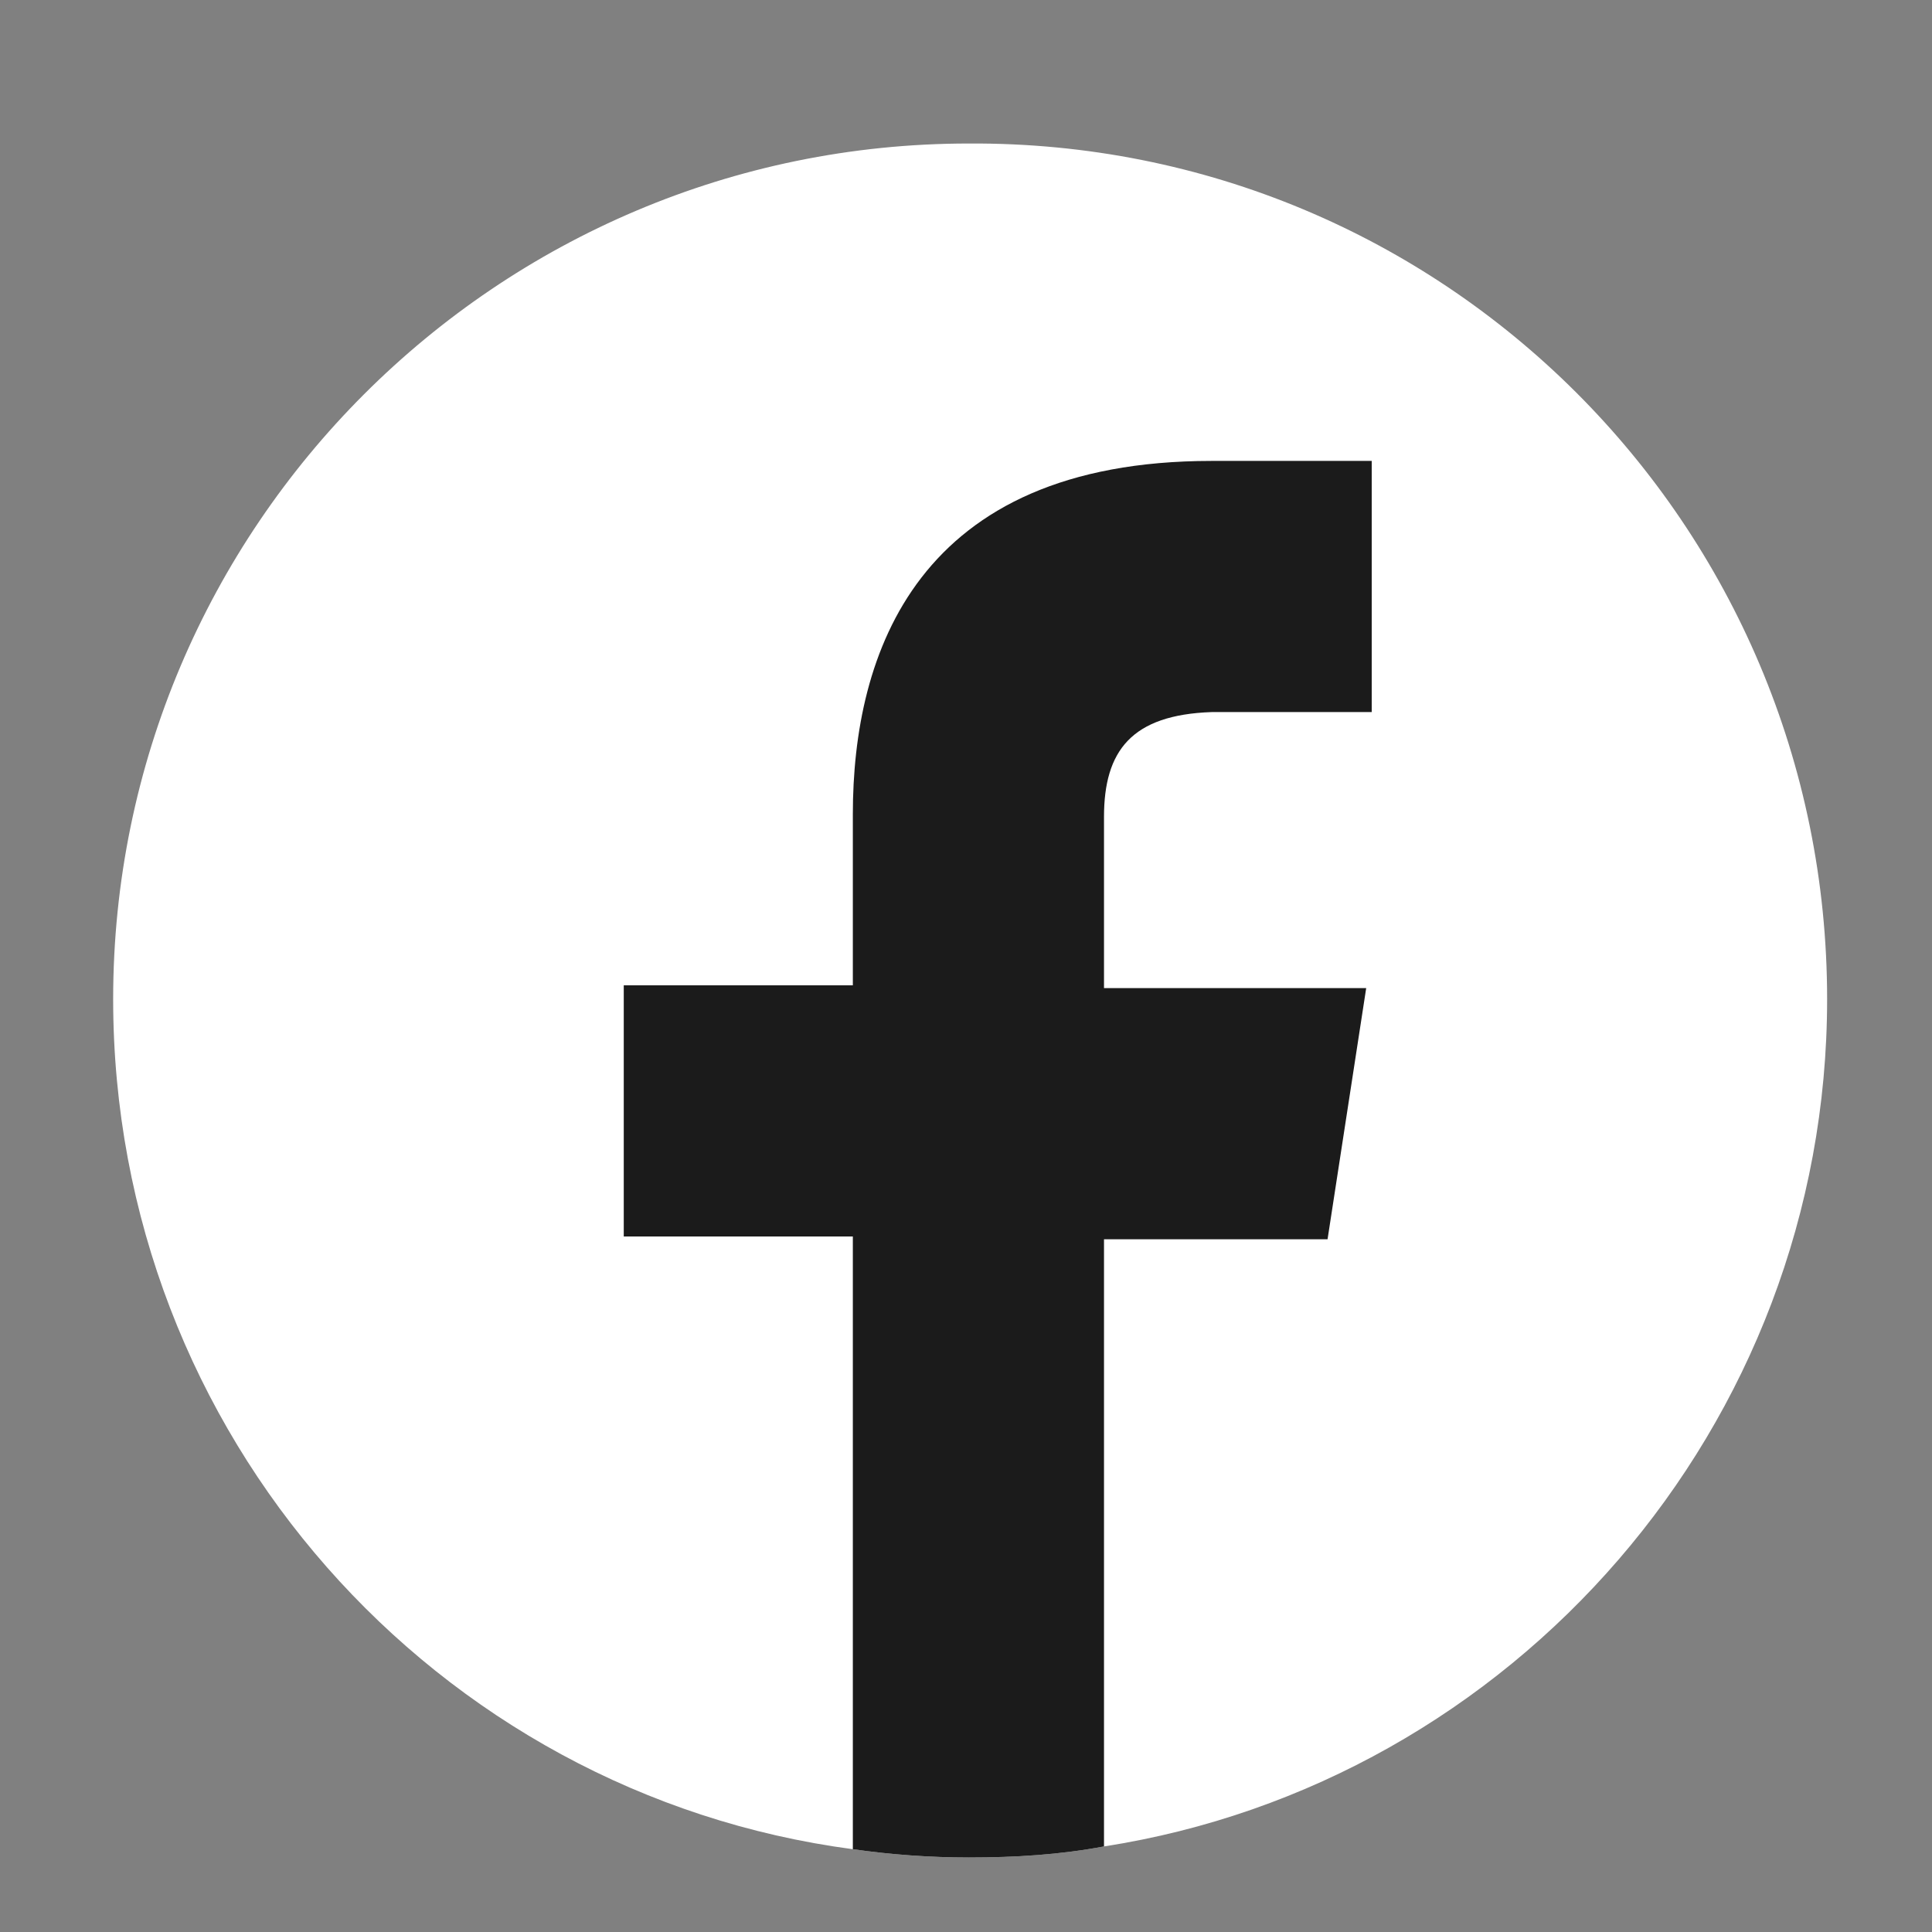 <?xml version="1.0" encoding="utf-8"?>
<!-- Generator: Adobe Illustrator 26.0.3, SVG Export Plug-In . SVG Version: 6.00 Build 0)  -->
<svg version="1.1" id="Layer_1" xmlns="http://www.w3.org/2000/svg" xmlns:xlink="http://www.w3.org/1999/xlink" x="0px" y="0px"
	 viewBox="0 0 70 70" style="enable-background:new 0 0 70 70;" xml:space="preserve">
<rect x="0" y="0" width="70" height="70" fill="#808080" stroke="none"/>
<style type="text/css">
	.st0{fill:#ffffff;}
	.st1{fill:#1b1b1b;}
</style>
<g>
	<path class="st0" d="M66.2,36.2c0,15.5-11.4,28.4-26.2,30.7c-1.6,0.3-3.2,0.4-4.9,0.4c-1.4,0-2.8-0.1-4.2-0.3
		c-15.1-2-26.8-15-26.8-30.8c0-17.1,13.9-31,31-31C52.3,5.1,66.2,19,66.2,36.2z"/>
	<path class="st1" d="M40,29.6v6.2h9.5l-1.4,9.1H40v22c-1.6,0.3-3.2,0.4-4.9,0.4c-1.4,0-2.8-0.1-4.2-0.3V44.8h-8.3v-9.1h8.3v-6.2
		c0-5.8,2.3-12.8,13-12.8h5.8v9.1h-5.8C41,25.9,40,27.2,40,29.6z"/>
</g>
</svg>
